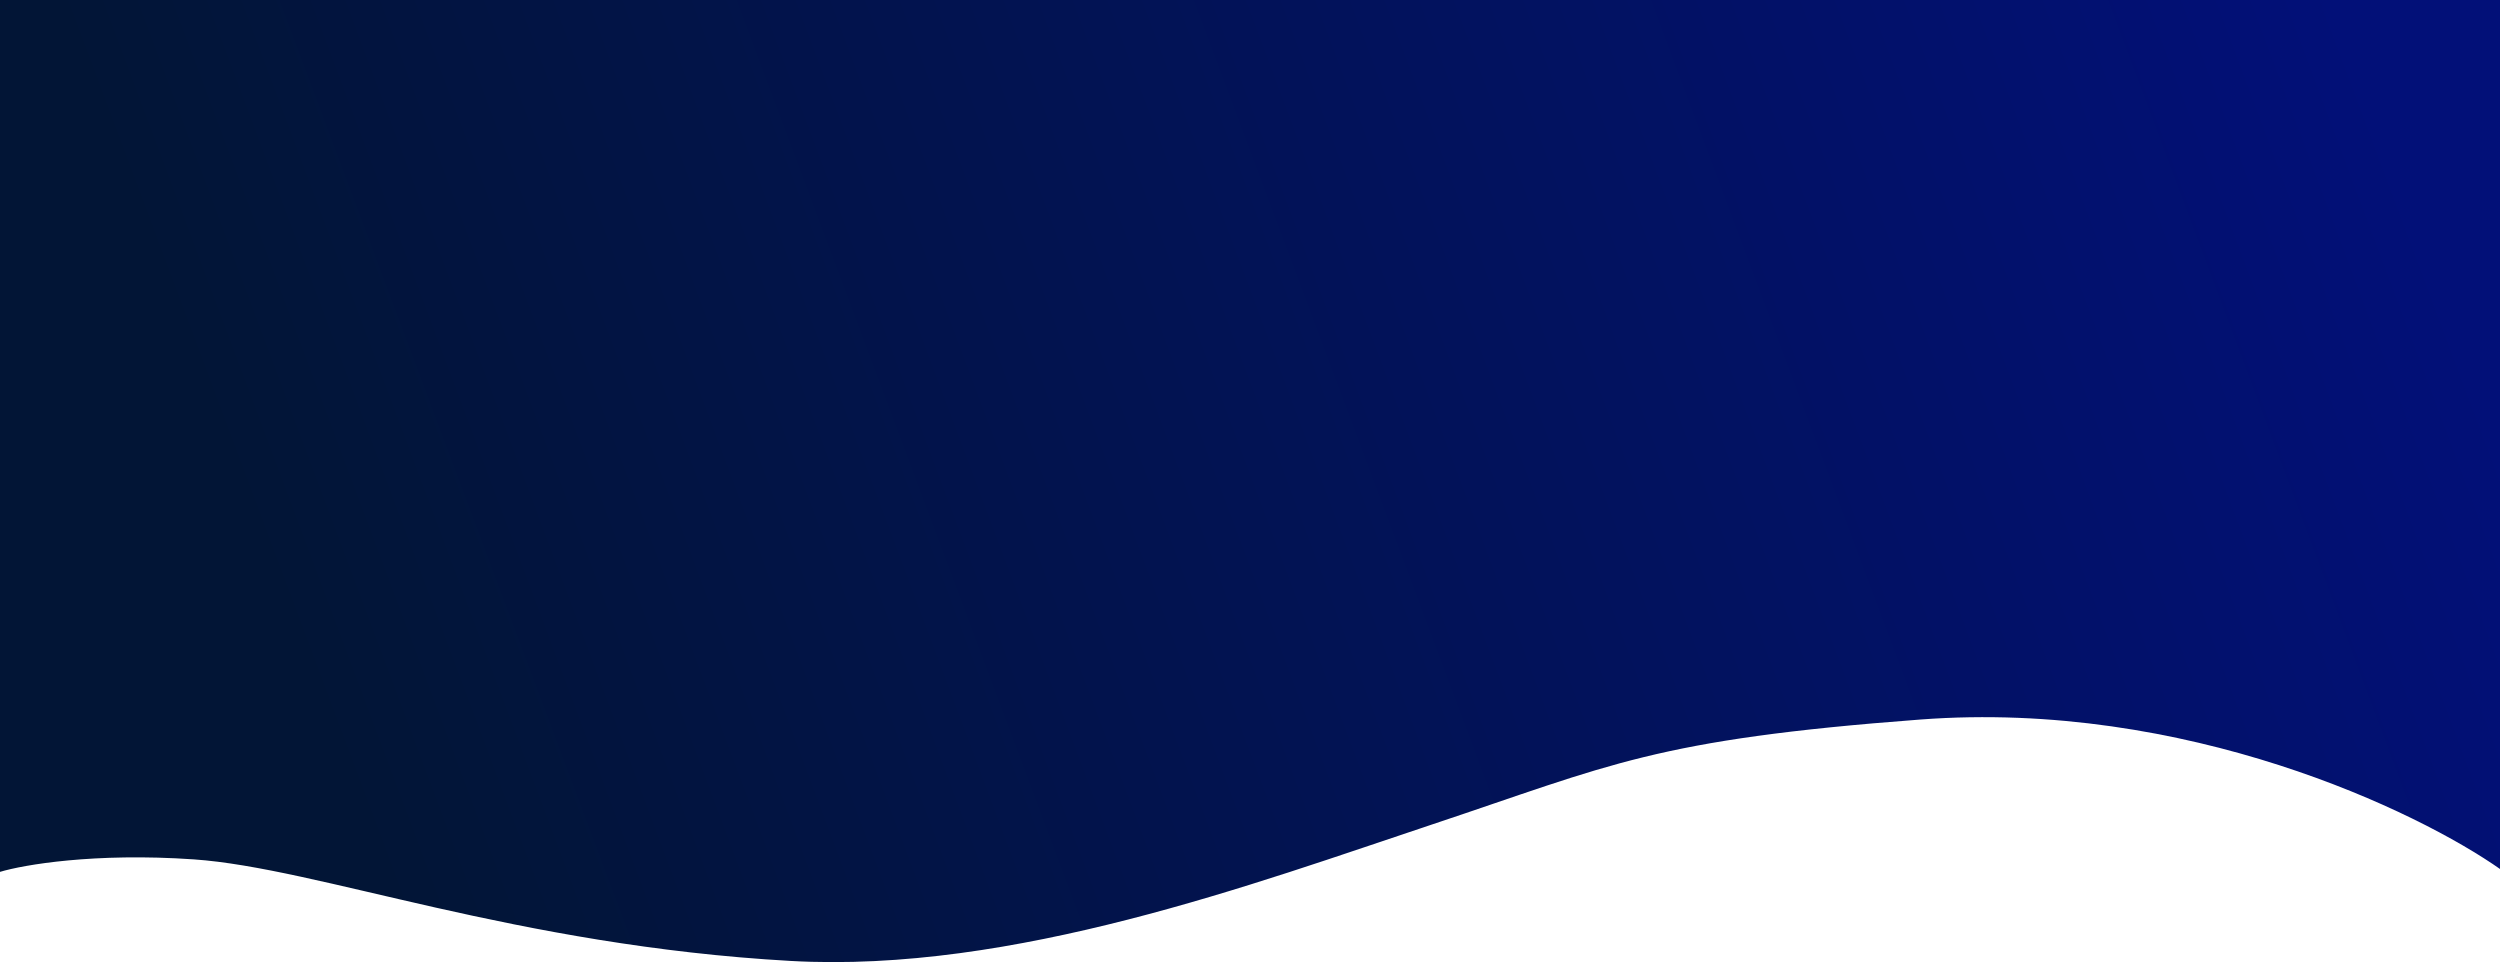 <svg width="1600" height="616" viewBox="0 0 1600 616" fill="none" xmlns="http://www.w3.org/2000/svg">
<path d="M1229 460.5C1399 447.7 1547.5 519.167 1600.5 556.5V0H0V558C14.833 553.5 60.4 545.6 124 550C203.5 555.5 329.807 605.074 506 615C648 623 803 565.5 917 527.5C1031 489.5 1059 473.3 1229 460.5Z" fill="url(#paint0_linear)"/>
<defs>
<linearGradient id="paint0_linear" x1="154.693" y1="326.514" x2="1438.02" y2="-153.693" gradientUnits="userSpaceOnUse">
<stop stop-color="#021536"/>
<stop offset="1" stop-color="#021078"/>
</linearGradient>
</defs>
</svg>
